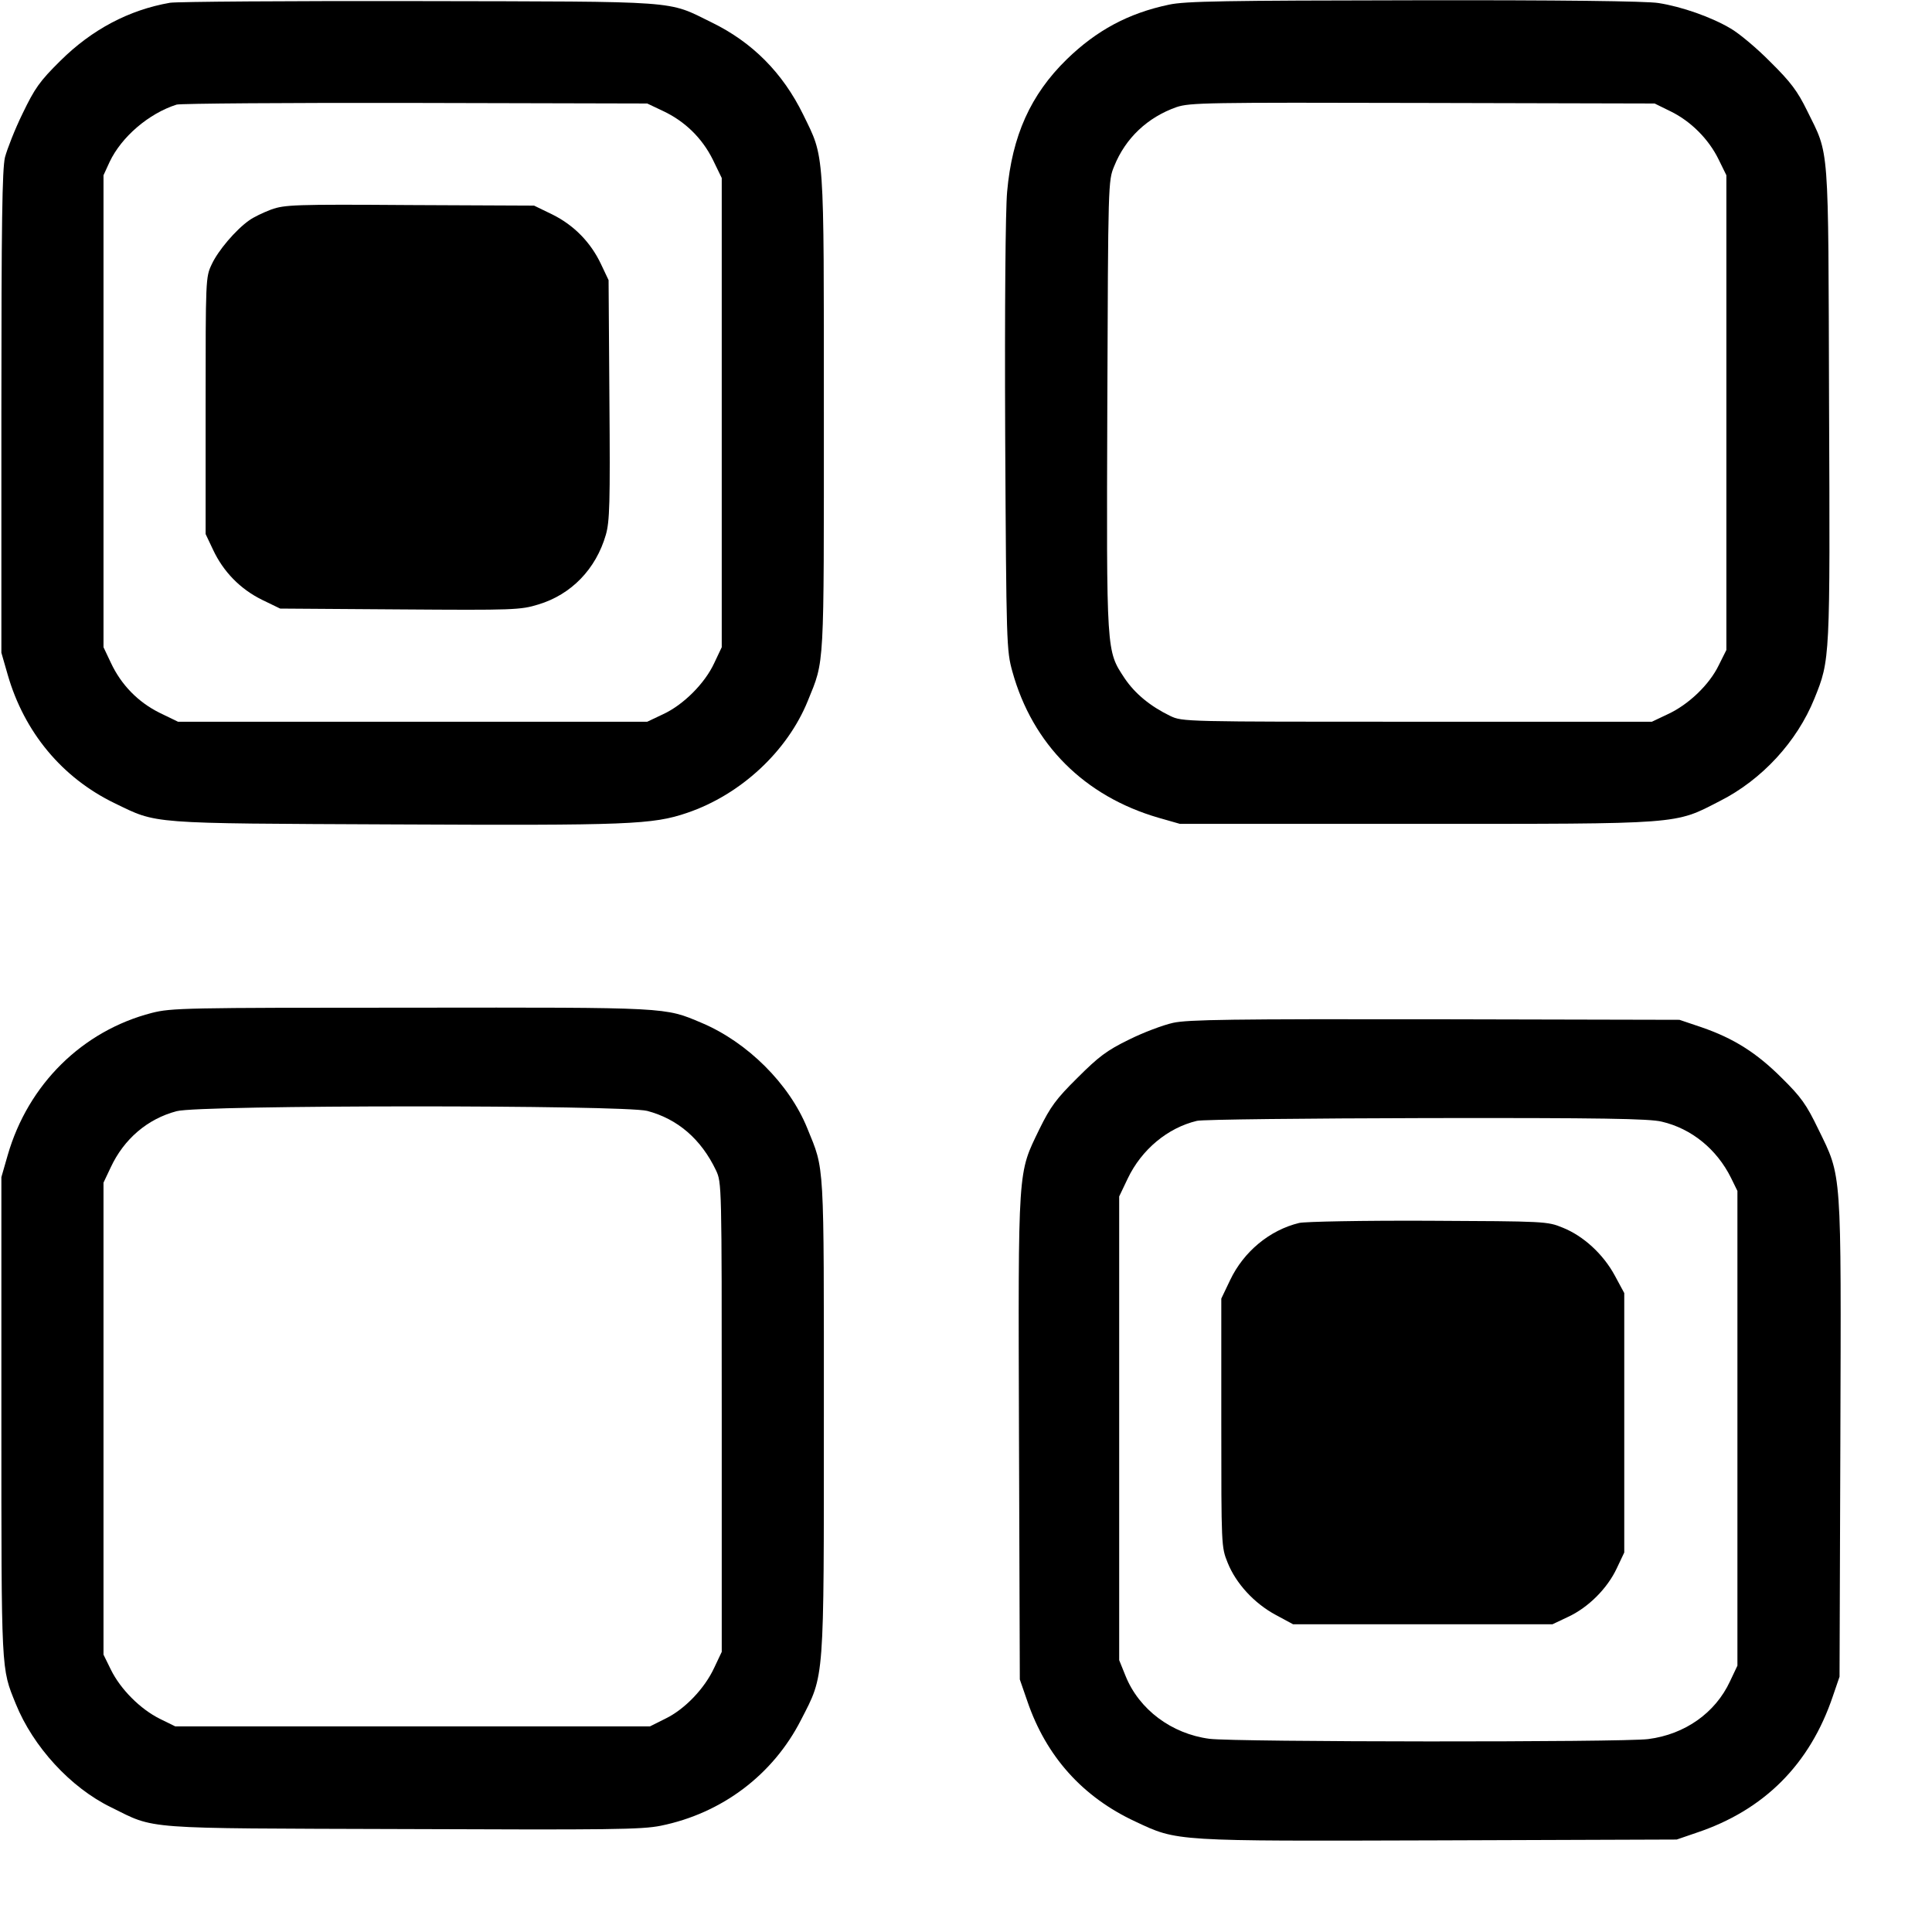 <?xml version="1.0" standalone="no"?>
<!DOCTYPE svg PUBLIC "-//W3C//DTD SVG 20010904//EN"
 "http://www.w3.org/TR/2001/REC-SVG-20010904/DTD/svg10.dtd">
<svg version="1.0" xmlns="http://www.w3.org/2000/svg"
 width="700pt" height="700pt" viewBox="0 0 700 700"
 preserveAspectRatio="xMidYMid meet">
<g transform="translate(0,700) scale(0.1,-0.1)"
fill="#000000" stroke="none">
<path d="M616 6990 c-149 -26 -283 -97 -397 -210 -76 -75 -93 -100 -137 -191
-28 -57 -56 -129 -64 -159 -10 -44 -13 -231 -13 -925 l0 -870 23 -80 c60 -208
197 -373 387 -465 157 -76 116 -73 1010 -77 854 -4 939 -1 1065 42 194 66 363
223 437 406 61 150 58 105 58 1044 0 966 3 920 -75 1080 -74 151 -184 262
-332 334 -163 80 -100 75 -1058 77 -470 1 -877 -2 -904 -6z m1786 -392 c79
-37 142 -98 181 -177 l32 -66 0 -850 0 -850 -27 -57 c-34 -74 -112 -152 -186
-186 l-57 -27 -850 0 -850 0 -66 32 c-79 39 -140 102 -177 181 l-27 57 0 855
0 855 22 48 c43 91 142 176 243 208 14 4 403 7 865 6 l840 -2 57 -27z"/>
<path d="M983 6241 c-29 -11 -65 -28 -81 -40 -48 -34 -112 -109 -135 -159 -22
-46 -22 -54 -22 -512 l0 -465 27 -57 c37 -79 98 -142 177 -181 l66 -32 434 -3
c414 -3 437 -2 502 18 119 36 208 128 244 252 14 49 16 113 13 490 l-3 433
-27 57 c-37 79 -98 142 -177 181 l-66 32 -450 2 c-421 3 -453 1 -502 -16z"/>
<path d="M4235 6983 c-147 -31 -262 -93 -370 -198 -131 -128 -198 -277 -216
-480 -6 -67 -9 -412 -7 -885 4 -758 5 -777 26 -853 73 -264 261 -452 530 -530
l77 -22 855 0 c971 0 935 -3 1102 83 152 77 279 215 342 371 57 141 57 139 53
1071 -3 959 2 893 -80 1060 -34 69 -58 102 -132 175 -49 50 -115 105 -145 122
-69 41 -177 79 -261 92 -41 7 -361 11 -884 10 -686 -1 -831 -3 -890 -16z
m1817 -386 c74 -36 139 -101 175 -175 l28 -57 0 -860 0 -860 -28 -56 c-34 -70
-109 -142 -185 -177 l-57 -27 -850 0 c-848 0 -850 0 -895 21 -72 35 -127 80
-165 136 -67 102 -66 84 -63 989 3 810 3 814 25 867 41 102 121 177 226 214
49 16 105 17 892 15 l840 -2 57 -28z"/>
<path d="M550 3330 c-252 -65 -448 -259 -522 -515 l-23 -80 0 -870 c0 -934 -1
-907 52 -1038 63 -156 199 -304 345 -375 164 -81 100 -76 1058 -79 754 -3 864
-2 934 12 222 45 407 185 508 383 86 167 83 131 83 1102 0 938 3 887 -60 1042
-65 161 -217 312 -383 382 -135 57 -114 56 -1052 55 -822 0 -869 -1 -940 -19z
m1795 -355 c110 -29 195 -102 249 -215 21 -45 21 -47 21 -895 l0 -850 -27 -57
c-35 -76 -107 -151 -177 -185 l-56 -28 -860 0 -860 0 -55 27 c-71 35 -143 107
-178 178 l-27 55 0 855 0 855 26 55 c48 103 133 176 239 204 84 23 1618 23
1705 1z"/>
<path d="M4250 3294 c-36 -8 -108 -35 -160 -61 -80 -39 -110 -62 -186 -138
-78 -77 -98 -105 -138 -186 -79 -164 -77 -125 -74 -1117 l3 -877 27 -78 c68
-200 200 -348 392 -437 153 -72 137 -71 1101 -68 l860 3 70 24 c247 82 413
249 496 496 l24 70 3 860 c3 986 6 948 -80 1124 -43 89 -62 116 -132 185 -92
92 -175 144 -291 184 l-80 27 -885 2 c-734 1 -896 -1 -950 -13z m1771 -358
c107 -25 199 -99 251 -204 l23 -47 0 -860 0 -860 -27 -57 c-53 -114 -163 -192
-296 -209 -91 -12 -1499 -11 -1590 1 -137 18 -255 106 -304 228 l-23 57 0 840
0 840 31 65 c50 105 145 184 251 209 21 5 396 9 833 10 629 1 807 -2 851 -13z"/>
<path d="M4707 2569 c-107 -26 -201 -104 -250 -207 l-32 -67 0 -450 c0 -447 0
-450 23 -507 30 -75 96 -147 174 -189 l63 -34 470 0 470 0 57 27 c73 34 142
103 176 176 l27 57 0 470 0 470 -34 63 c-42 78 -114 144 -189 174 -56 23 -63
23 -487 25 -236 1 -447 -3 -468 -8z"/>
</g>
</svg>
